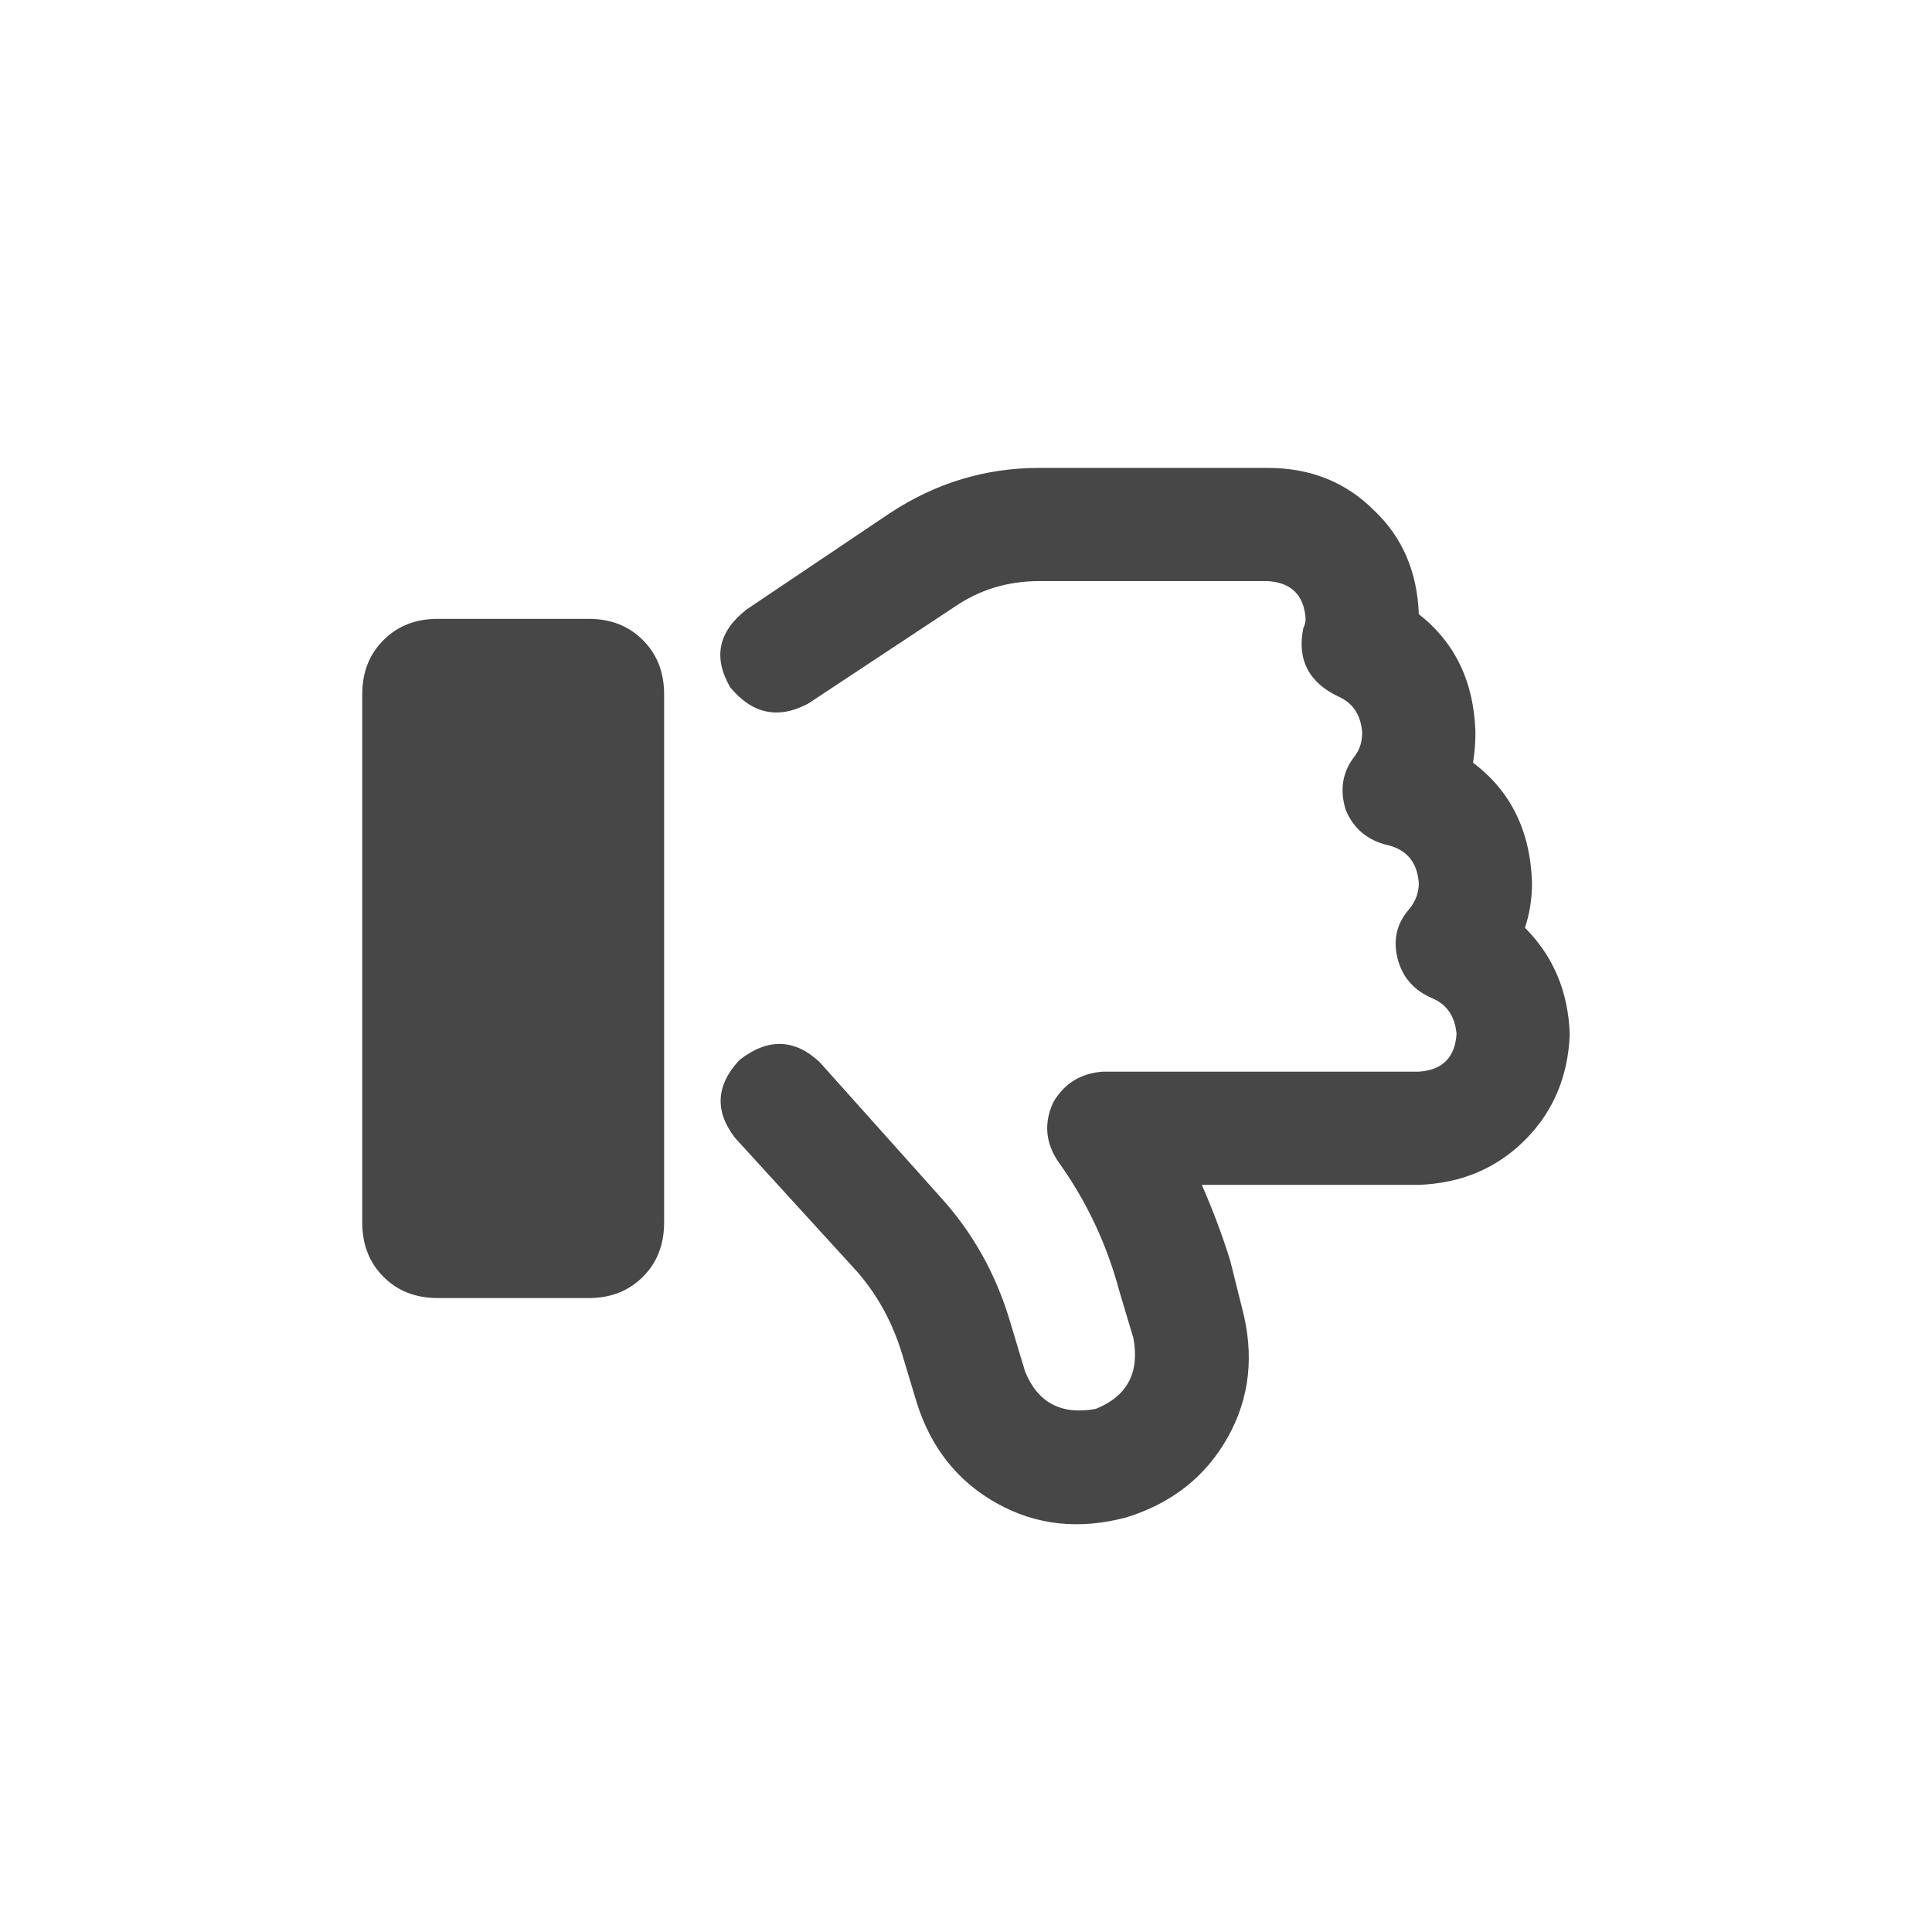 <svg width="32" height="32" viewBox="0 0 32 32" fill="none" xmlns="http://www.w3.org/2000/svg">
<g id="standalone / md / thumbs-down-md / bold">
<path id="icon" d="M18.656 25.133C17.875 25.341 17.159 25.263 16.508 24.898C15.857 24.534 15.414 23.974 15.18 23.219L14.945 22.438C14.789 21.917 14.542 21.461 14.203 21.07L12.172 18.844C11.833 18.401 11.859 17.971 12.25 17.555C12.719 17.19 13.162 17.203 13.578 17.594L15.57 19.82C16.117 20.419 16.508 21.122 16.742 21.93L16.977 22.711C17.185 23.232 17.576 23.44 18.148 23.336C18.669 23.128 18.878 22.737 18.773 22.164L18.539 21.383C18.331 20.602 17.992 19.885 17.523 19.234C17.315 18.922 17.289 18.596 17.445 18.258C17.628 17.945 17.901 17.776 18.266 17.75H23.5C23.891 17.724 24.099 17.516 24.125 17.125C24.099 16.838 23.969 16.643 23.734 16.539C23.422 16.409 23.227 16.188 23.148 15.875C23.07 15.562 23.135 15.289 23.344 15.055C23.448 14.925 23.5 14.781 23.5 14.625C23.474 14.287 23.305 14.078 22.992 14C22.654 13.922 22.419 13.727 22.289 13.414C22.185 13.075 22.237 12.776 22.445 12.516C22.523 12.412 22.562 12.281 22.562 12.125C22.537 11.838 22.406 11.643 22.172 11.539C21.677 11.305 21.482 10.927 21.586 10.406C21.612 10.354 21.625 10.302 21.625 10.25C21.599 9.859 21.391 9.651 21 9.625H17.211C16.69 9.625 16.221 9.768 15.805 10.055L13.383 11.656C12.888 11.917 12.458 11.825 12.094 11.383C11.807 10.888 11.898 10.458 12.367 10.094L14.75 8.492C15.505 7.997 16.326 7.75 17.211 7.75H21C21.703 7.75 22.289 7.984 22.758 8.453C23.227 8.896 23.474 9.469 23.5 10.172C24.099 10.641 24.412 11.292 24.438 12.125C24.438 12.307 24.424 12.477 24.398 12.633C25.023 13.102 25.349 13.766 25.375 14.625C25.375 14.885 25.336 15.133 25.258 15.367C25.727 15.836 25.974 16.422 26 17.125C25.974 17.828 25.727 18.414 25.258 18.883C24.789 19.352 24.203 19.599 23.5 19.625H19.906C20.088 20.042 20.245 20.458 20.375 20.875L20.57 21.656C20.779 22.438 20.701 23.154 20.336 23.805C19.971 24.456 19.412 24.898 18.656 25.133ZM7.25 21.5C6.885 21.5 6.586 21.383 6.352 21.148C6.117 20.914 6 20.615 6 20.25V11.5C6 11.135 6.117 10.836 6.352 10.602C6.586 10.367 6.885 10.25 7.25 10.25H9.75C10.115 10.25 10.414 10.367 10.648 10.602C10.883 10.836 11 11.135 11 11.5V20.25C11 20.615 10.883 20.914 10.648 21.148C10.414 21.383 10.115 21.5 9.75 21.5H7.25Z" fill="black" fill-opacity="0.72"/>
</g>
</svg>
